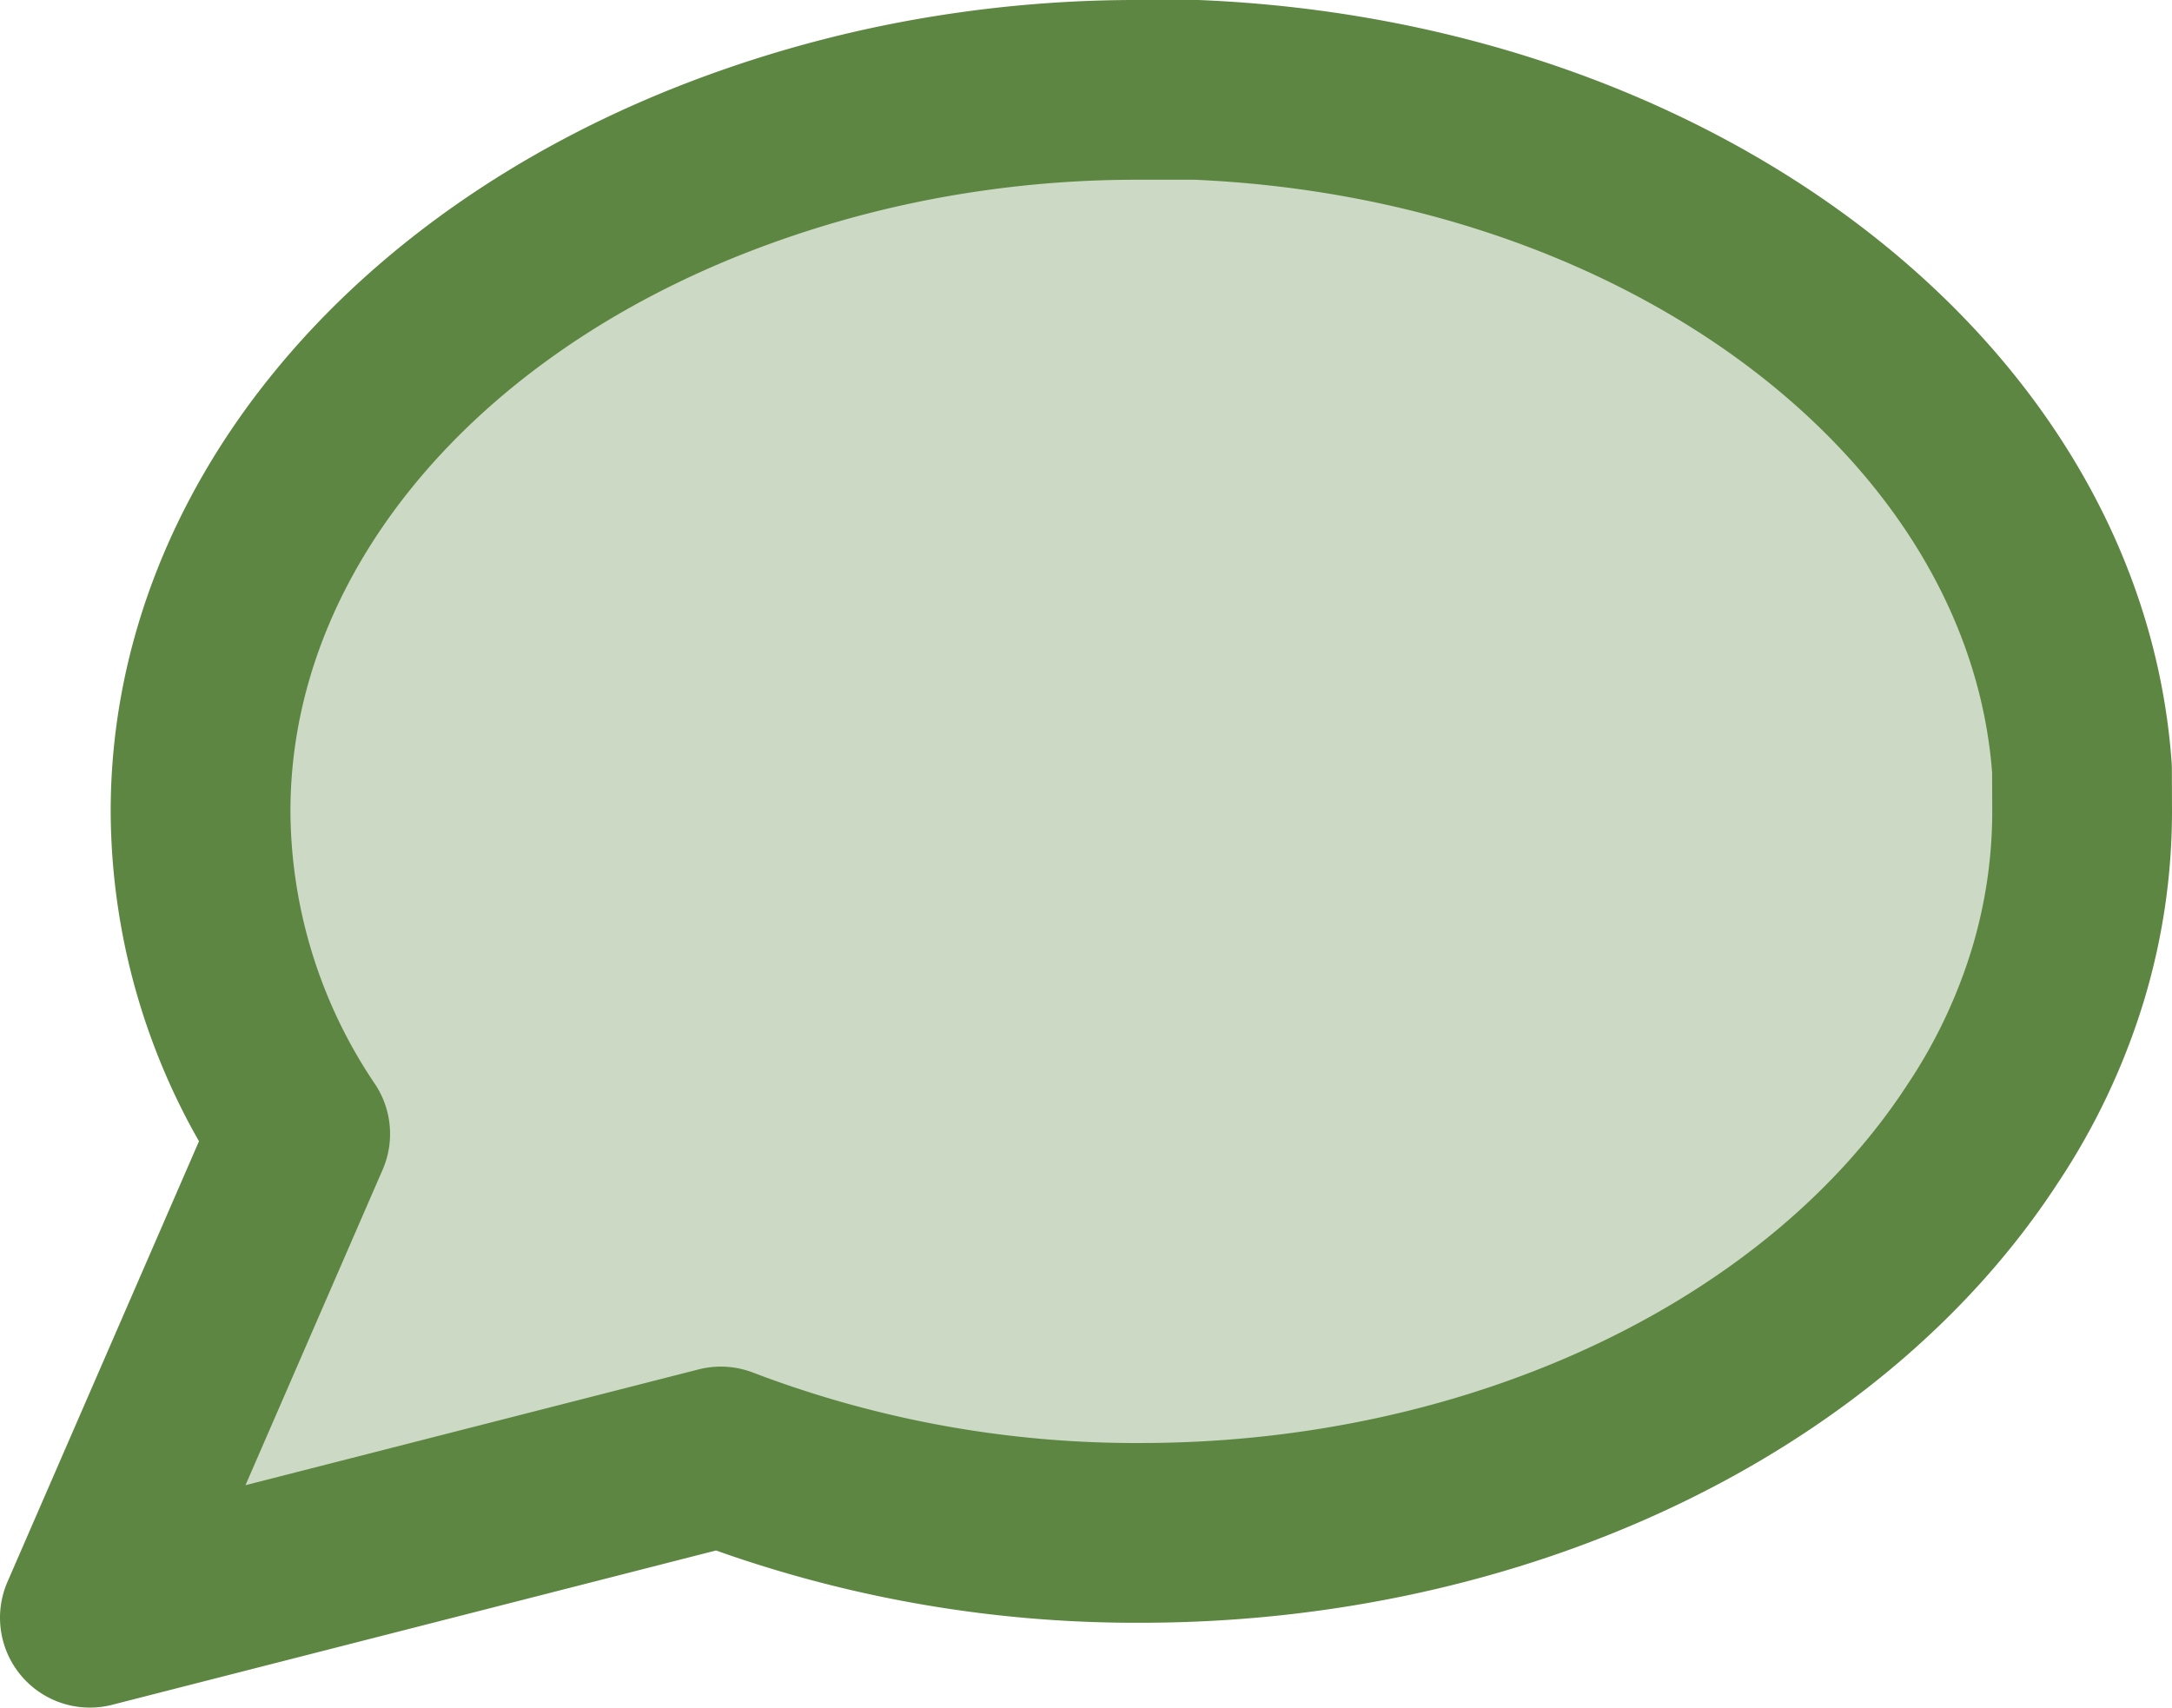 <svg xmlns="http://www.w3.org/2000/svg" width="48.333" height="38" viewBox="0 0 48.333 38">
  <path id="message-circle" d="M47.333,19.056a12.565,12.565,0,0,1-.544,3.653,13.42,13.42,0,0,1-1.672,3.525c-3.544,5.439-10.79,8.875-18.718,8.878a25.893,25.893,0,0,1-9.359-1.7L3,37,7.68,26.233a12.922,12.922,0,0,1-2.217-7.178c0-6.08,4.484-11.637,11.576-14.356a25.542,25.542,0,0,1,5.577-1.44A26.168,26.168,0,0,1,26.4,3H27.63c10.63.45,19.117,6.959,19.7,15.111Z" transform="translate(-1 -1)" fill="rgba(93,134,66,0.31)" stroke="#5d8642" stroke-linecap="round" stroke-linejoin="round" stroke-width="4"/>
</svg>
